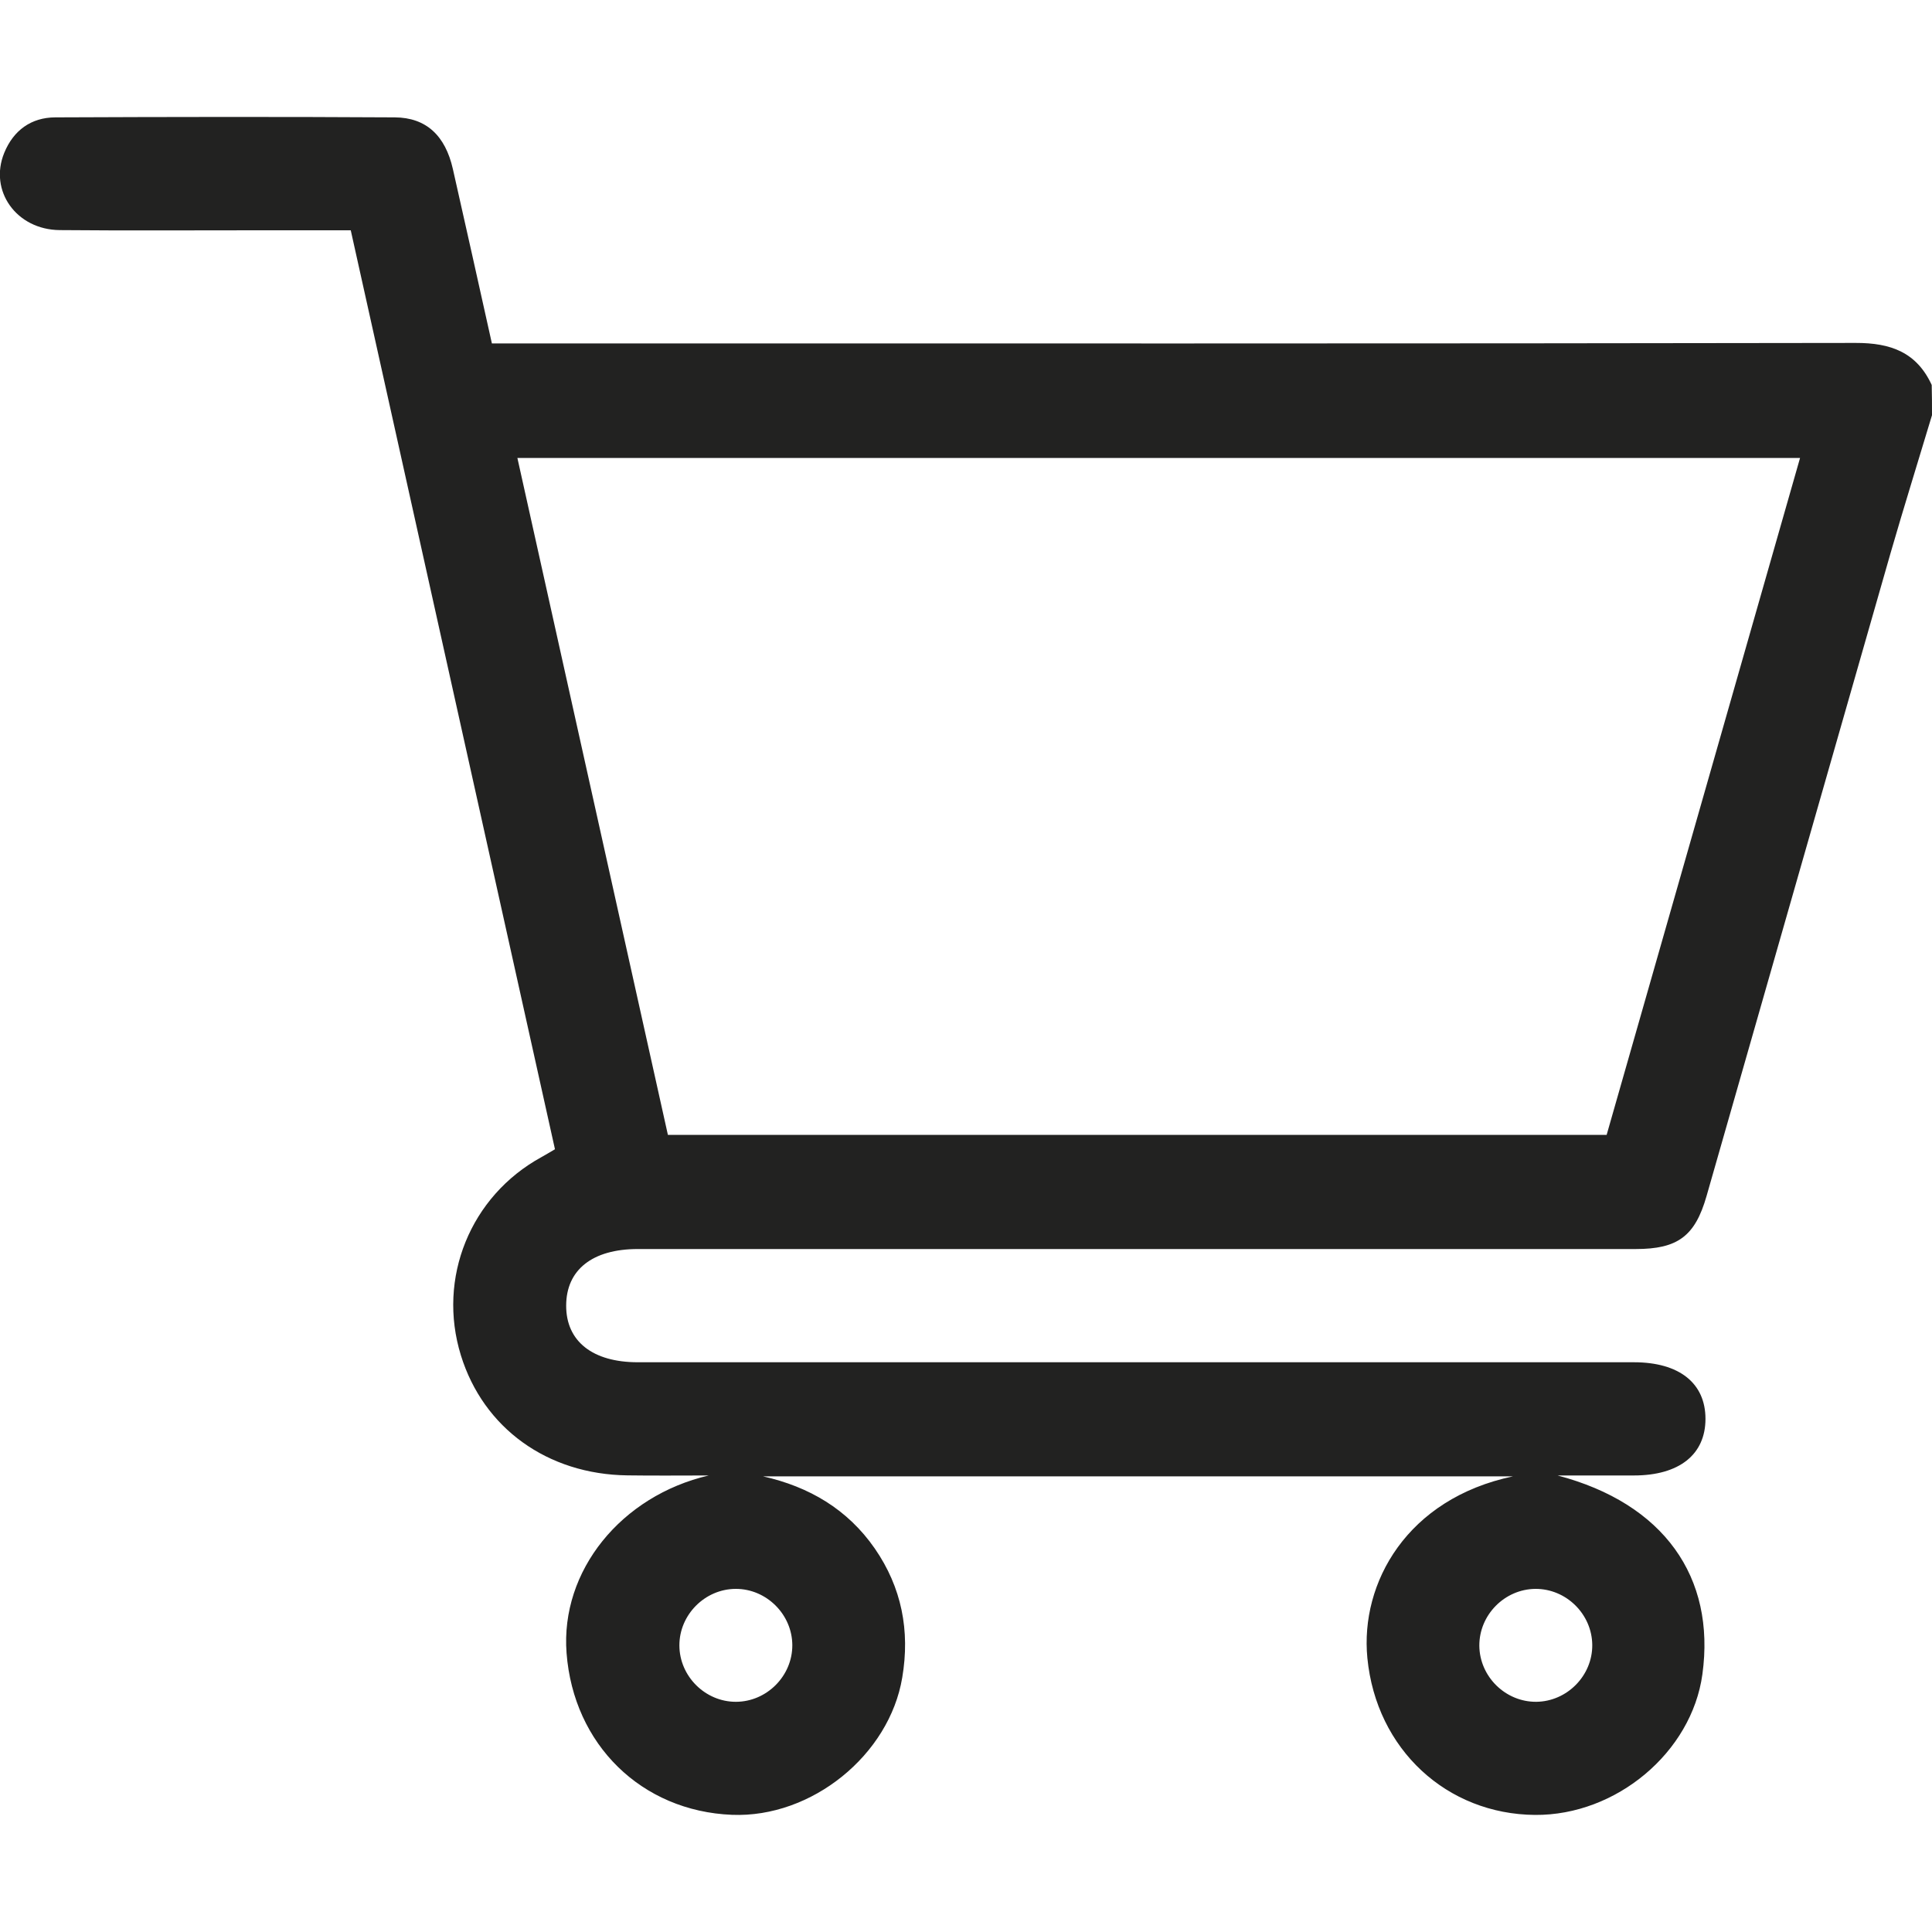 <?xml version="1.0" encoding="utf-8"?>
<!-- Generator: Adobe Illustrator 27.0.0, SVG Export Plug-In . SVG Version: 6.00 Build 0)  -->
<svg version="1.1" id="Capa_1" xmlns="http://www.w3.org/2000/svg" xmlns:xlink="http://www.w3.org/1999/xlink" x="0px" y="0px"
	 viewBox="0 0 200 200" style="enable-background:new 0 0 200 200;" xml:space="preserve">
<style type="text/css">
	.st0{fill:#222221;}
	.st1{fill:#55565A;}
	.st2{fill:#4C428D;}
	.st3{fill:#26B1DC;}
	.st4{fill:#F5E134;}
</style>
<g>
	<path class="st0" d="M200,42.98c-1.43,4.77-2.92,9.53-4.3,14.31c-6.36,22.17-12.69,44.36-19.04,66.53
		c-1.19,4.15-2.98,5.48-7.33,5.48c-34.44,0-68.87,0-103.31,0c-4.69,0-7.41,2.15-7.41,5.86c-0.01,3.69,2.74,5.86,7.41,5.86
		c34.37,0,68.74,0,103.12,0c4.69,0,7.41,2.16,7.41,5.86c0,3.7-2.73,5.86-7.41,5.86c-2.47,0-4.93,0-7.9,0
		c10.98,2.89,16.38,10.51,14.99,20.59c-1.11,8.07-8.91,14.61-17.32,14.55c-9.13-0.07-16.44-6.78-17.36-16.24
		c-0.76-7.78,4.1-16.5,15.08-18.81c-26.16,0-51.9,0-77.65,0c4.78,1.07,8.76,3.41,11.57,7.46c2.79,4.03,3.67,8.52,2.85,13.37
		c-1.34,8.03-9.38,14.54-17.63,14.21c-9.36-0.38-16.4-7.27-17.12-16.75c-0.65-8.51,5.65-16.27,14.72-18.38
		c-2.8,0-5.6,0.03-8.41-0.01c-8.29-0.1-14.92-4.89-17.25-12.43c-2.47-7.99,0.98-16.48,8.33-20.51c0.45-0.25,0.88-0.51,1.41-0.82
		c-7.05-31.7-14.08-63.35-21.14-95.13c-3.26,0-6.44,0-9.62,0c-6.84,0-13.67,0.04-20.51-0.02c-4.48-0.04-7.35-4.07-5.74-8
		c0.95-2.32,2.78-3.66,5.28-3.67c11.72-0.05,23.44-0.07,35.15,0c3.26,0.02,5.23,1.9,6.01,5.34c1.35,5.95,2.67,11.91,4.04,18.06
		c0.86,0,1.69,0,2.52,0c46.22,0,92.44,0.03,138.66-0.05c3.63-0.01,6.31,0.97,7.87,4.35C200,40.9,200,41.94,200,42.98z M186.34,47.41
		c-44.39,0-88.53,0-132.78,0c5.22,23.47,10.4,46.79,15.58,70.07c32.51,0,64.83,0,97.18,0C172.99,94.11,179.65,70.83,186.34,47.41z
		 M82.02,170.31c-0.01-3.19-2.68-5.84-5.86-5.83c-3.19,0.01-5.84,2.68-5.83,5.86c0.01,3.19,2.68,5.84,5.86,5.83
		C79.38,176.16,82.03,173.49,82.02,170.31z M164.83,170.28c-0.03-3.19-2.7-5.82-5.89-5.8c-3.19,0.03-5.82,2.7-5.8,5.89
		c0.03,3.19,2.7,5.82,5.89,5.8C162.22,176.14,164.86,173.46,164.83,170.28z"/>
</g>
</svg>
